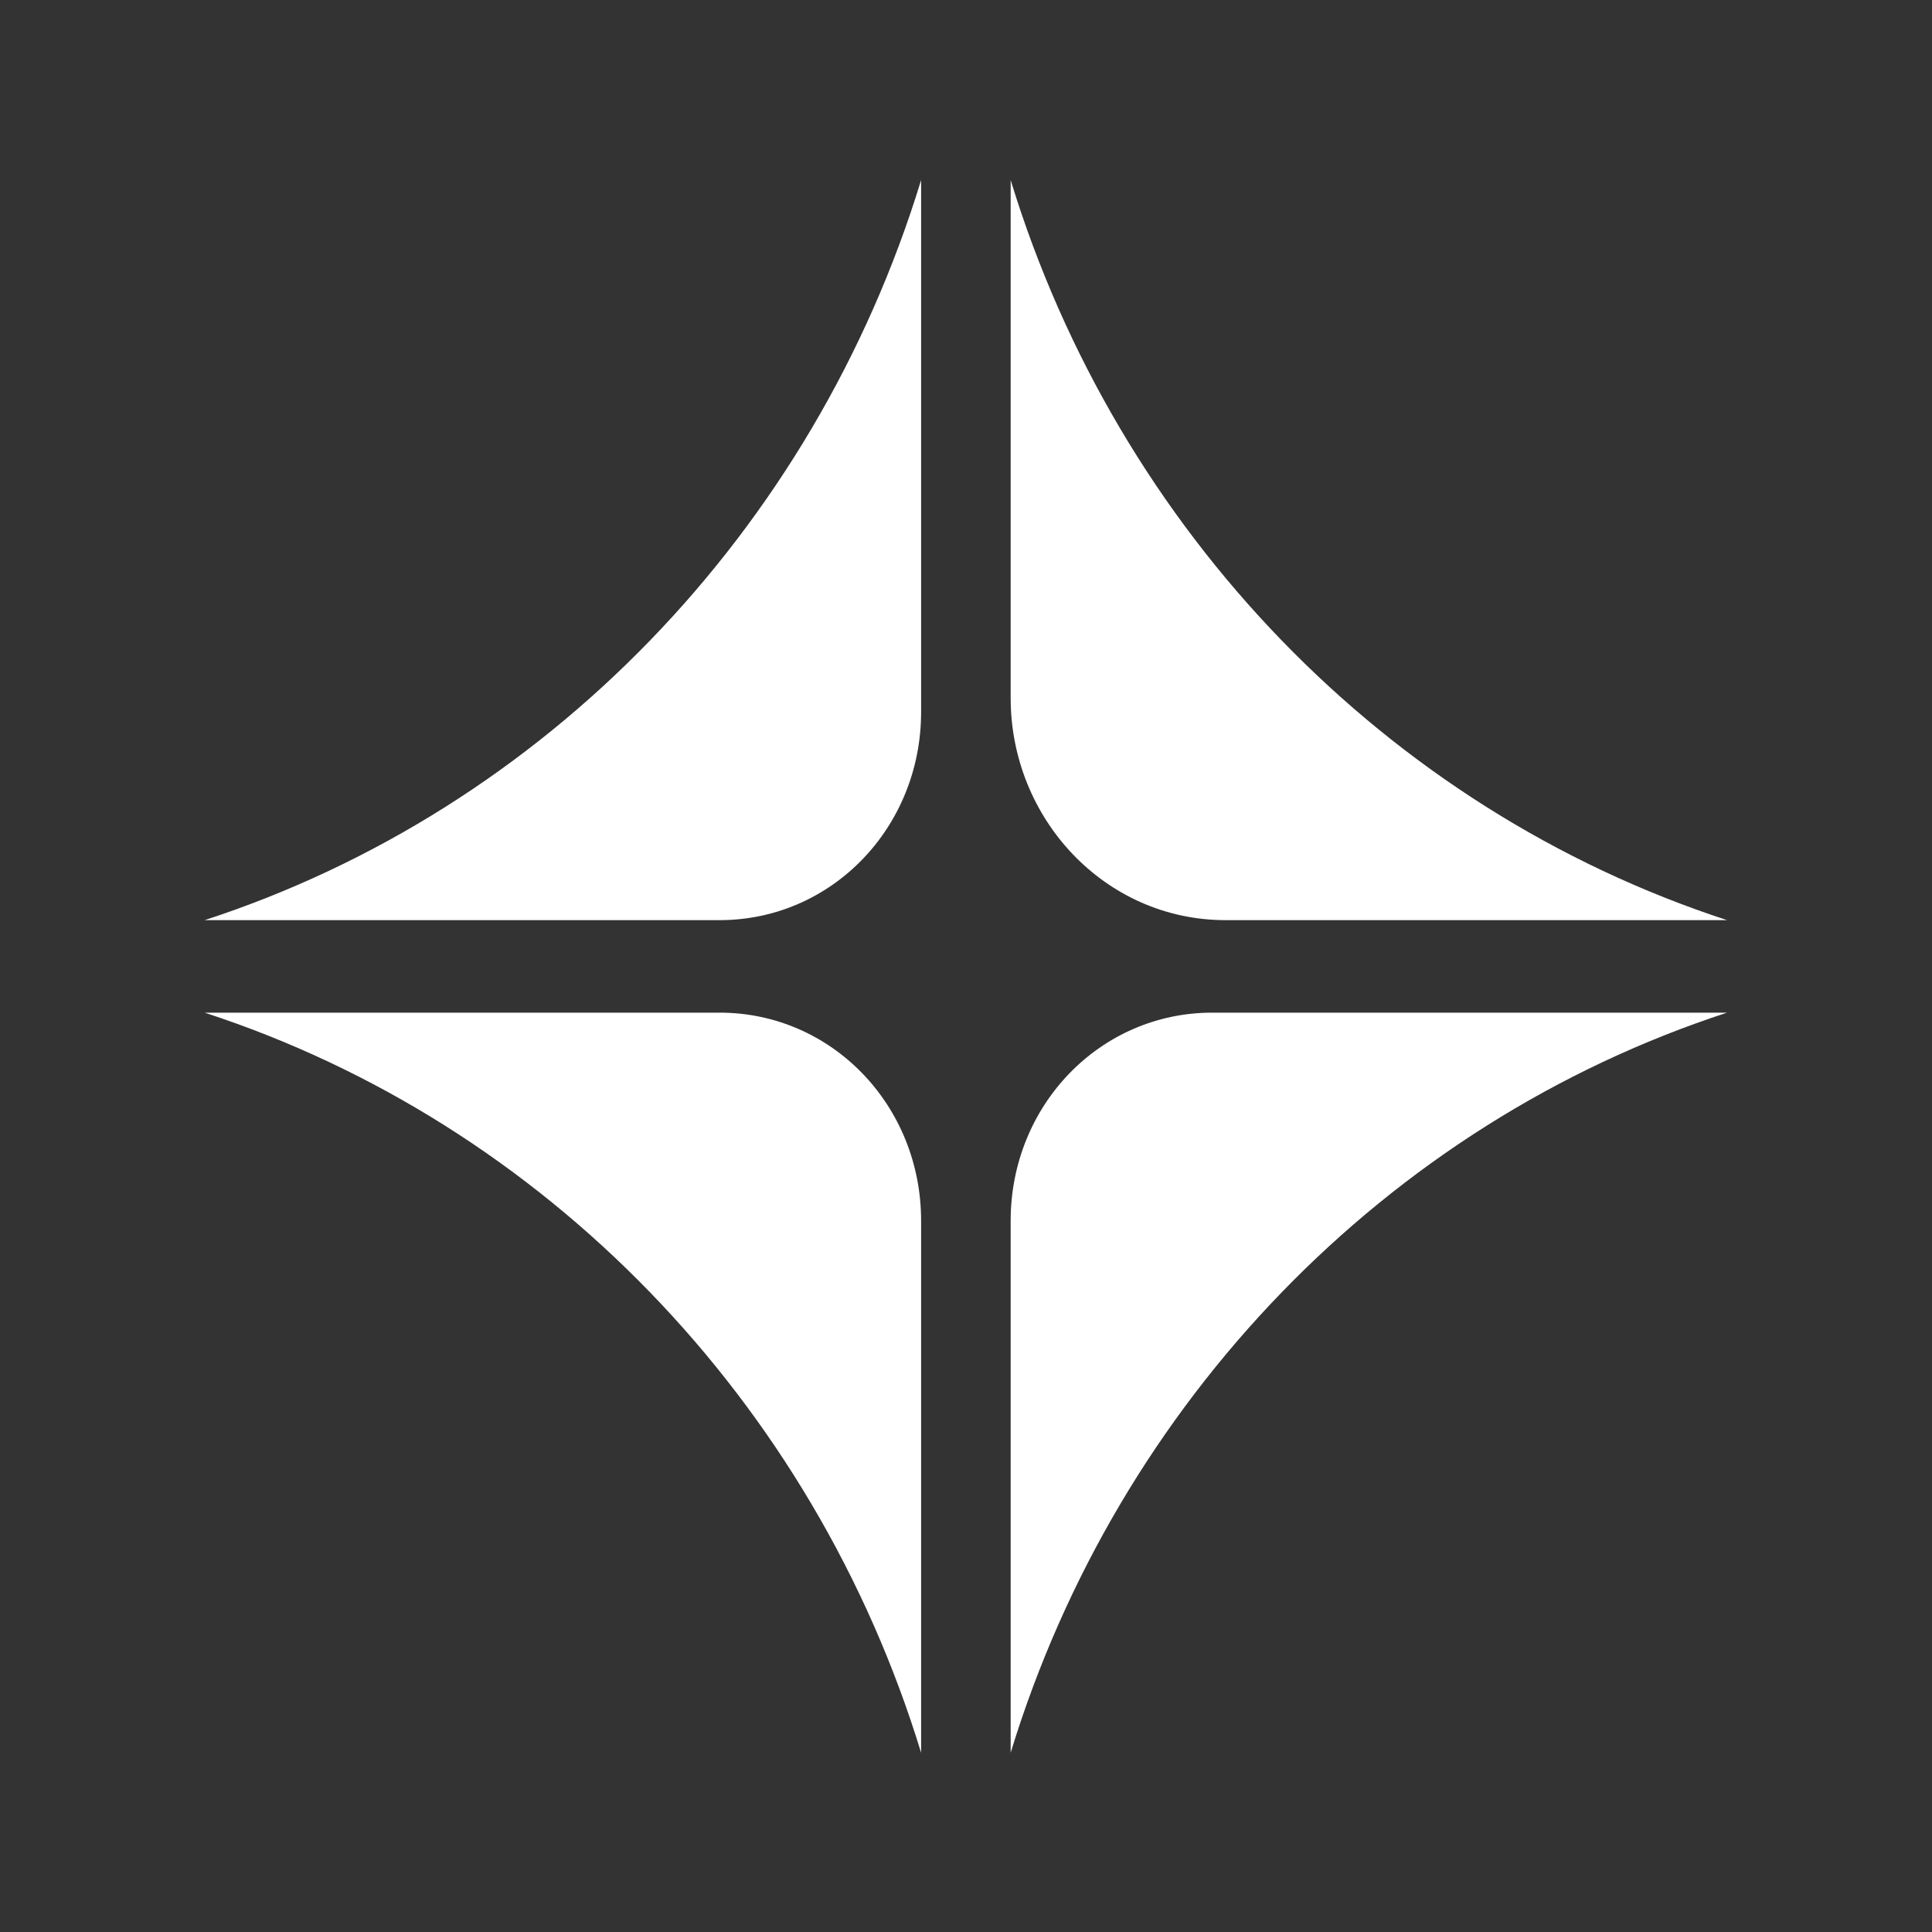 <svg enable-background="new 0 0 34 34" viewBox="0 0 34 34" xmlns="http://www.w3.org/2000/svg"><rect x="0" y="0" width="34" height="34" fill="#333333" stroke="none"/><g fill="#fff" transform="matrix(.788 0 0 .814 3.602 3.169)"><path d="m18 0v11.2c0 2.6 2.1 4.8 4.8 4.8h11.2c-7.6-2.4-13.6-8.4-16-16z"/><path d="m18 34v-11.5c0-2.5 2-4.5 4.5-4.5h11.5c-7.6 2.4-13.6 8.4-16 16z"/><path d="m16 0v11.5c0 2.5-2 4.5-4.5 4.5h-11.5c7.6-2.4 13.6-8.4 16-16z"/><path d="m16 34v-11.5c0-2.5-2-4.5-4.5-4.5h-11.5c7.6 2.4 13.6 8.4 16 16z"/></g></svg>